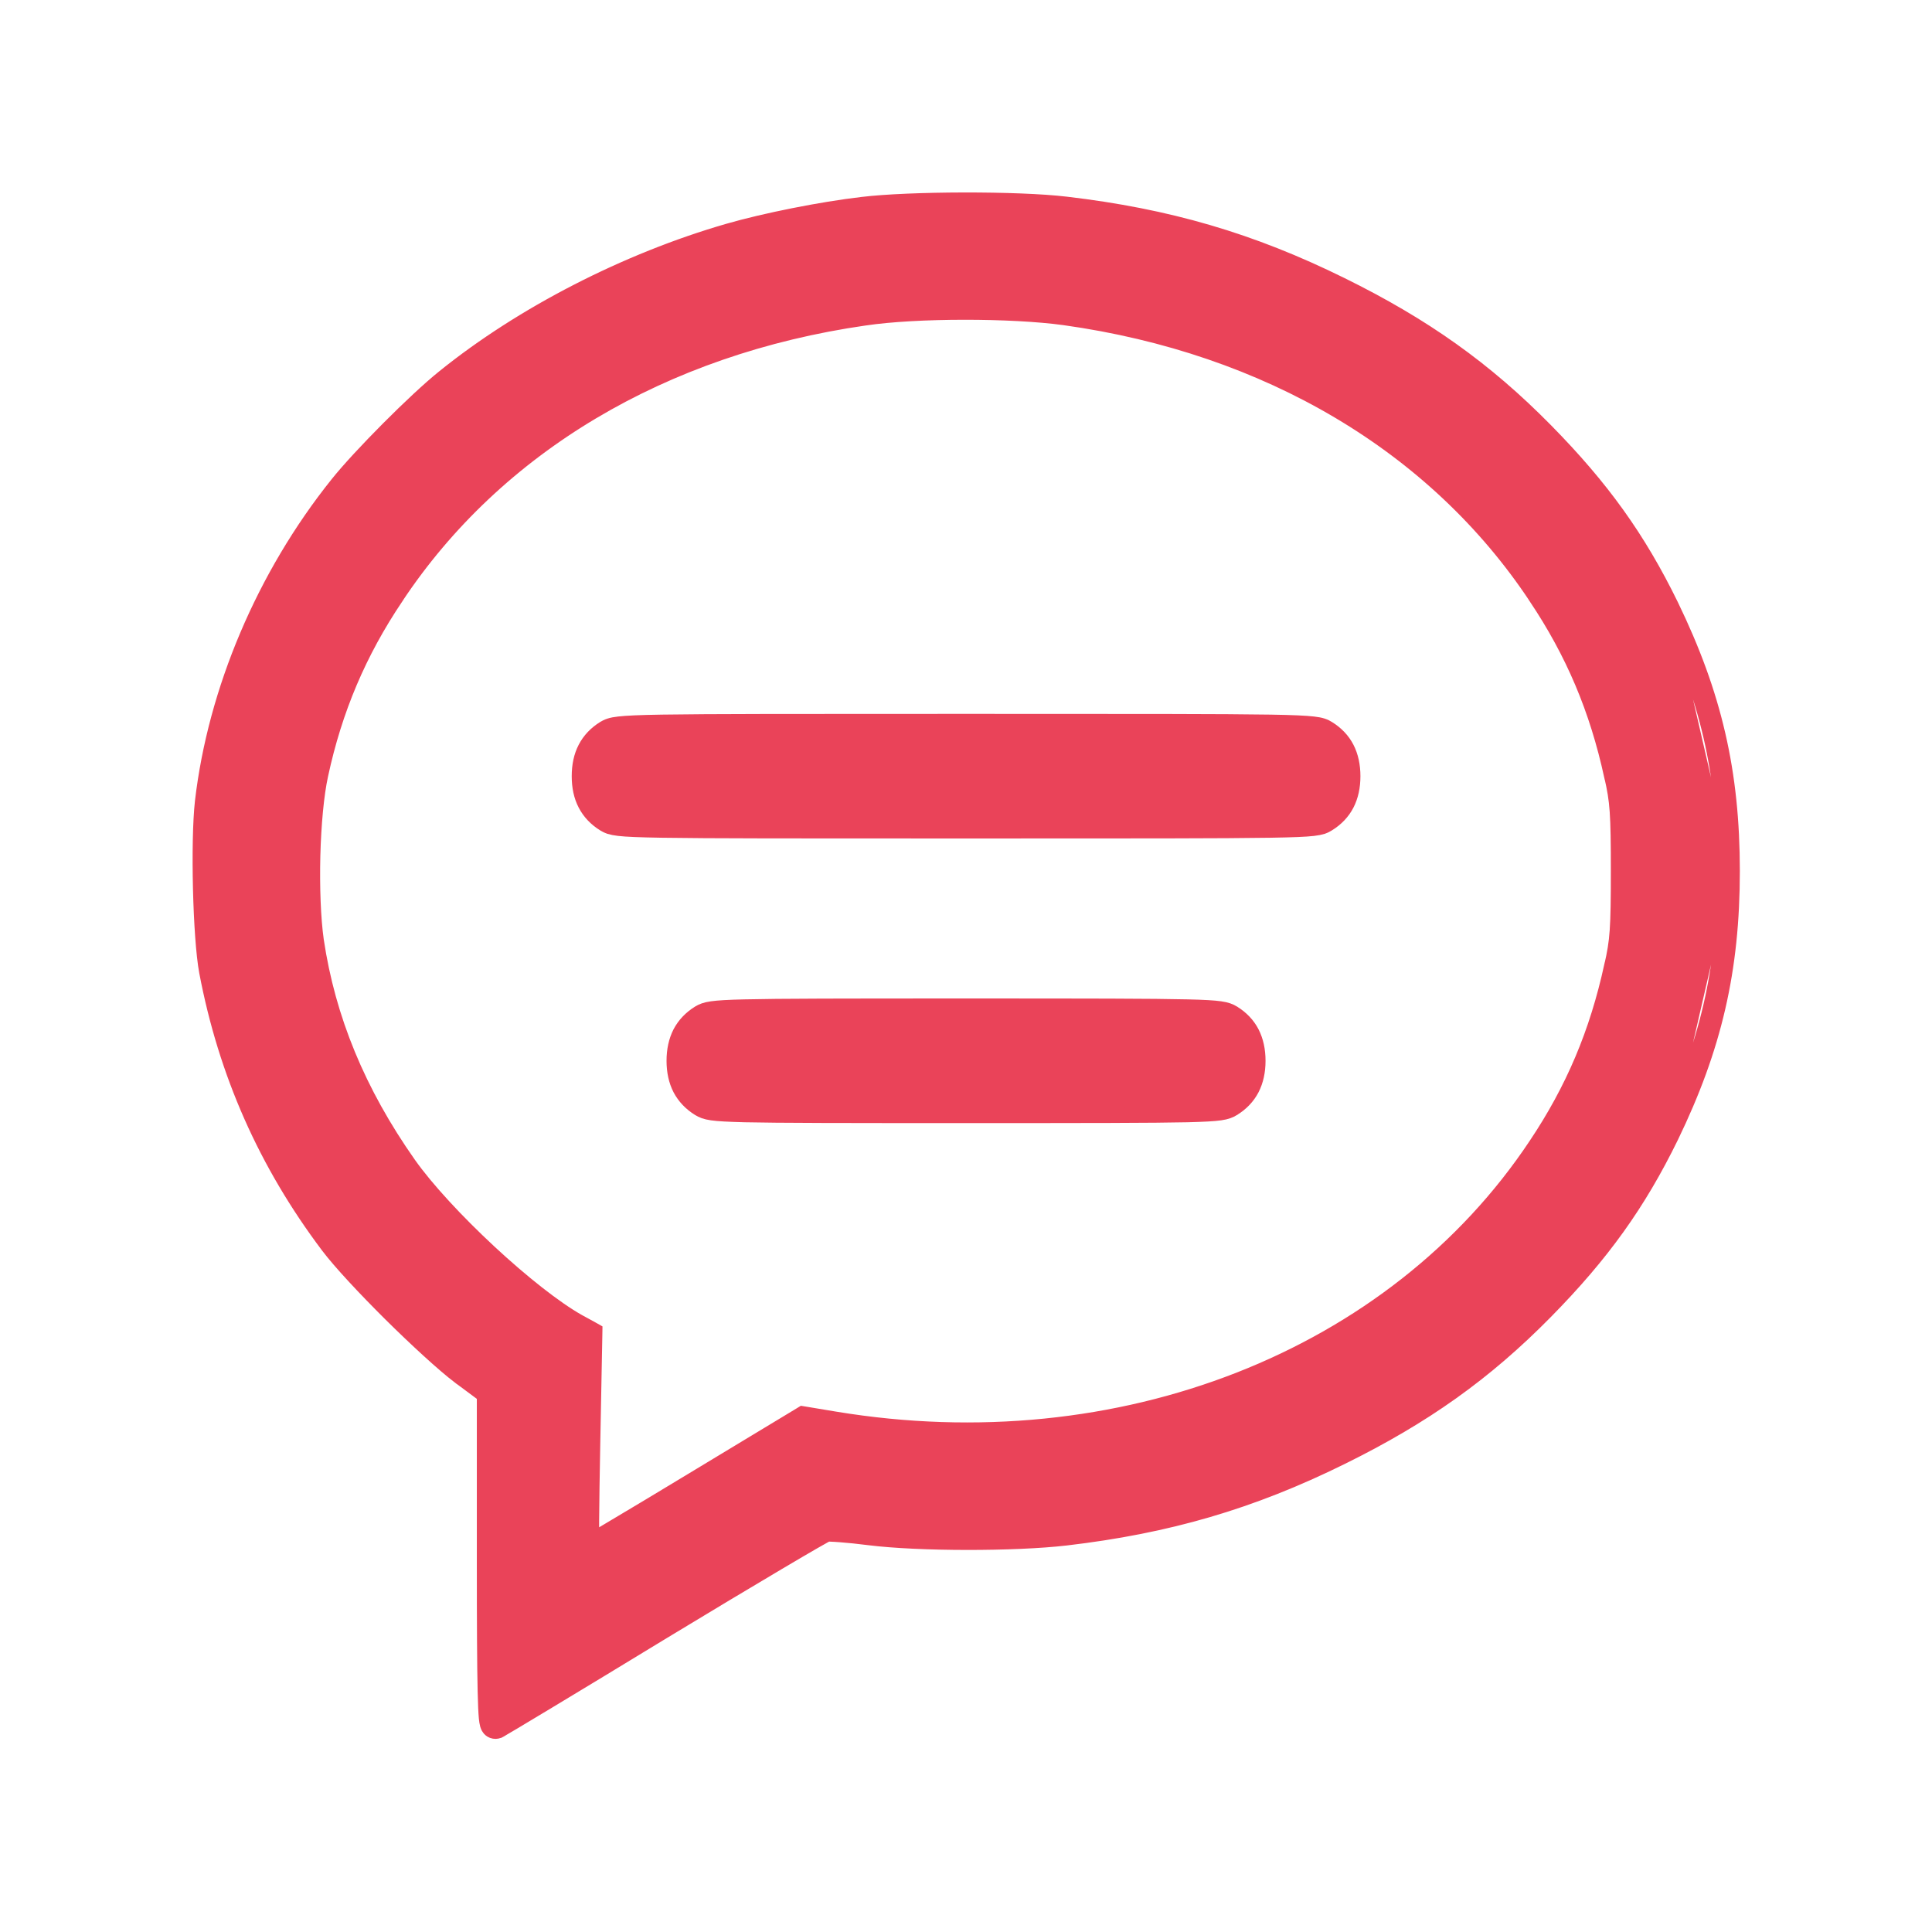 <svg width="26" height="26" viewBox="0 0 26 26" fill="none" xmlns="http://www.w3.org/2000/svg">
<g id="chat-comment-oval-speech-bubble-with-text-lines">
<g id="Group">
<path id="Vector" d="M22.4 15.253C21.965 16.143 21.483 16.817 20.729 17.583C19.923 18.401 19.109 18.98 18.008 19.522L22.4 15.253ZM22.4 15.253C22.975 14.068 23.214 13.039 23.214 11.722M22.4 15.253L23.214 11.722M23.214 11.722C23.214 10.406 22.975 9.376 22.4 8.191L23.214 11.722ZM2.723 10.789L2.723 10.789C2.897 9.294 3.551 7.748 4.54 6.513C4.84 6.137 5.595 5.378 5.976 5.073C7.024 4.227 8.432 3.503 9.801 3.108C10.289 2.967 11.053 2.814 11.604 2.75C12.239 2.673 13.698 2.669 14.345 2.746C15.716 2.907 16.837 3.233 18.052 3.833C19.162 4.38 19.986 4.965 20.8 5.791L20.8 5.791C21.561 6.564 22.05 7.247 22.49 8.148L22.49 8.148C23.071 9.346 23.314 10.39 23.314 11.722C23.314 13.054 23.071 14.098 22.49 15.297L22.49 15.297C22.05 16.197 21.561 16.88 20.8 17.653L20.8 17.653C19.986 18.48 19.162 19.065 18.052 19.612C16.837 20.212 15.716 20.538 14.345 20.699L14.345 20.699C13.655 20.779 12.37 20.779 11.695 20.695L11.695 20.695C11.555 20.677 11.418 20.663 11.311 20.655C11.258 20.651 11.212 20.648 11.178 20.647C11.156 20.646 11.142 20.646 11.134 20.646C11.126 20.65 11.113 20.657 11.096 20.666C11.063 20.684 11.016 20.711 10.956 20.745C10.837 20.814 10.67 20.911 10.468 21.031C10.063 21.271 9.515 21.599 8.923 21.958C8.331 22.319 7.786 22.649 7.386 22.89C7.187 23.01 7.023 23.109 6.908 23.177C6.85 23.212 6.804 23.239 6.772 23.257C6.756 23.267 6.743 23.274 6.734 23.28L6.721 23.287L6.721 23.287C6.72 23.287 6.714 23.291 6.706 23.294L6.706 23.294C6.683 23.303 6.656 23.304 6.629 23.294C6.605 23.285 6.59 23.269 6.583 23.259C6.568 23.241 6.562 23.22 6.559 23.21C6.552 23.186 6.548 23.155 6.544 23.12C6.537 23.047 6.532 22.931 6.528 22.763C6.52 22.426 6.517 21.864 6.517 20.974V18.775L6.186 18.529L6.186 18.529L6.185 18.529C5.962 18.359 5.601 18.026 5.256 17.685C4.913 17.344 4.579 16.987 4.415 16.77L4.415 16.77C3.576 15.656 3.039 14.441 2.78 13.078C2.737 12.849 2.708 12.408 2.697 11.964C2.686 11.518 2.693 11.058 2.723 10.789ZM11.708 20.596C12.374 20.679 13.651 20.679 14.333 20.599L11.708 20.596ZM7.963 20.469C7.963 20.573 7.963 20.661 7.963 20.73C8.038 20.686 8.139 20.625 8.261 20.552C8.531 20.392 8.899 20.171 9.302 19.927L10.767 19.042L10.798 19.023L10.835 19.029L11.238 19.096C11.238 19.096 11.238 19.096 11.238 19.096C15.071 19.729 18.759 18.28 20.669 15.409L20.669 15.409C21.169 14.662 21.491 13.903 21.688 12.998L21.689 12.997C21.766 12.661 21.778 12.499 21.778 11.722C21.778 10.945 21.766 10.783 21.689 10.448L21.688 10.447C21.491 9.541 21.169 8.783 20.669 8.036L20.669 8.035C19.315 5.996 17.064 4.66 14.328 4.277C13.61 4.178 12.331 4.178 11.639 4.281L11.638 4.281C8.918 4.672 6.679 6.007 5.332 8.035L5.332 8.036C4.832 8.779 4.506 9.549 4.317 10.427L4.317 10.427C4.259 10.691 4.222 11.098 4.211 11.518C4.201 11.936 4.216 12.36 4.258 12.657C4.415 13.71 4.82 14.697 5.502 15.666C5.74 16.003 6.151 16.445 6.586 16.849C7.021 17.253 7.472 17.611 7.787 17.787C7.787 17.787 7.787 17.787 7.787 17.787L7.954 17.878L8.007 17.908L8.006 17.968L7.978 19.432L7.978 19.433C7.97 19.837 7.965 20.204 7.963 20.469Z" fill="#EA4359" stroke="#EA4359" stroke-width="0.2"/>
<path id="Vector_2" d="M7.794 10.446C7.794 10.304 7.82 10.177 7.877 10.068C7.934 9.958 8.019 9.87 8.128 9.802C8.148 9.79 8.171 9.777 8.205 9.766C8.238 9.755 8.277 9.748 8.329 9.742C8.432 9.73 8.603 9.722 8.909 9.717C9.523 9.707 10.697 9.707 12.998 9.707H13.001H13.004C15.305 9.707 16.479 9.707 17.093 9.717C17.398 9.722 17.57 9.73 17.673 9.742C17.725 9.748 17.764 9.755 17.797 9.766C17.831 9.777 17.854 9.79 17.873 9.802C17.983 9.87 18.068 9.958 18.125 10.068C18.181 10.177 18.208 10.304 18.208 10.446C18.208 10.588 18.181 10.714 18.125 10.823C18.068 10.933 17.983 11.021 17.873 11.089C17.854 11.101 17.831 11.114 17.797 11.126C17.764 11.136 17.725 11.144 17.673 11.15C17.57 11.162 17.398 11.169 17.093 11.174C16.479 11.184 15.305 11.184 13.004 11.184H13.001H12.998C10.697 11.184 9.523 11.184 8.909 11.174C8.603 11.169 8.432 11.162 8.329 11.15C8.277 11.144 8.238 11.136 8.205 11.126C8.171 11.114 8.148 11.101 8.128 11.089C8.019 11.021 7.934 10.933 7.877 10.823C7.82 10.714 7.794 10.588 7.794 10.446Z" fill="#EA4359" stroke="#EA4359" stroke-width="0.2"/>
<path id="Vector_3" d="M9.405 13.632L9.405 13.632L9.407 13.631C9.45 13.605 9.491 13.587 9.582 13.574C9.666 13.562 9.798 13.554 10.024 13.549C10.478 13.538 11.334 13.537 13.001 13.537C14.668 13.537 15.523 13.538 15.977 13.549C16.203 13.554 16.335 13.562 16.419 13.574C16.51 13.587 16.551 13.605 16.595 13.631L16.595 13.631L16.596 13.632C16.706 13.7 16.791 13.788 16.848 13.898C16.904 14.008 16.931 14.134 16.931 14.276C16.931 14.418 16.904 14.544 16.848 14.653C16.791 14.763 16.706 14.851 16.596 14.919L16.596 14.919L16.595 14.92C16.551 14.946 16.51 14.965 16.419 14.978C16.335 14.99 16.203 14.997 15.977 15.003C15.523 15.013 14.668 15.014 13.001 15.014C11.334 15.014 10.478 15.013 10.024 15.003C9.798 14.997 9.666 14.99 9.582 14.978C9.491 14.965 9.45 14.946 9.407 14.92L9.407 14.92L9.405 14.919C9.296 14.851 9.211 14.763 9.153 14.653C9.097 14.544 9.07 14.418 9.07 14.276C9.07 14.134 9.097 14.008 9.153 13.898C9.211 13.788 9.296 13.7 9.405 13.632Z" fill="#EA4359" stroke="#EA4359" stroke-width="0.2"/>
</g>
</g>
</svg>

